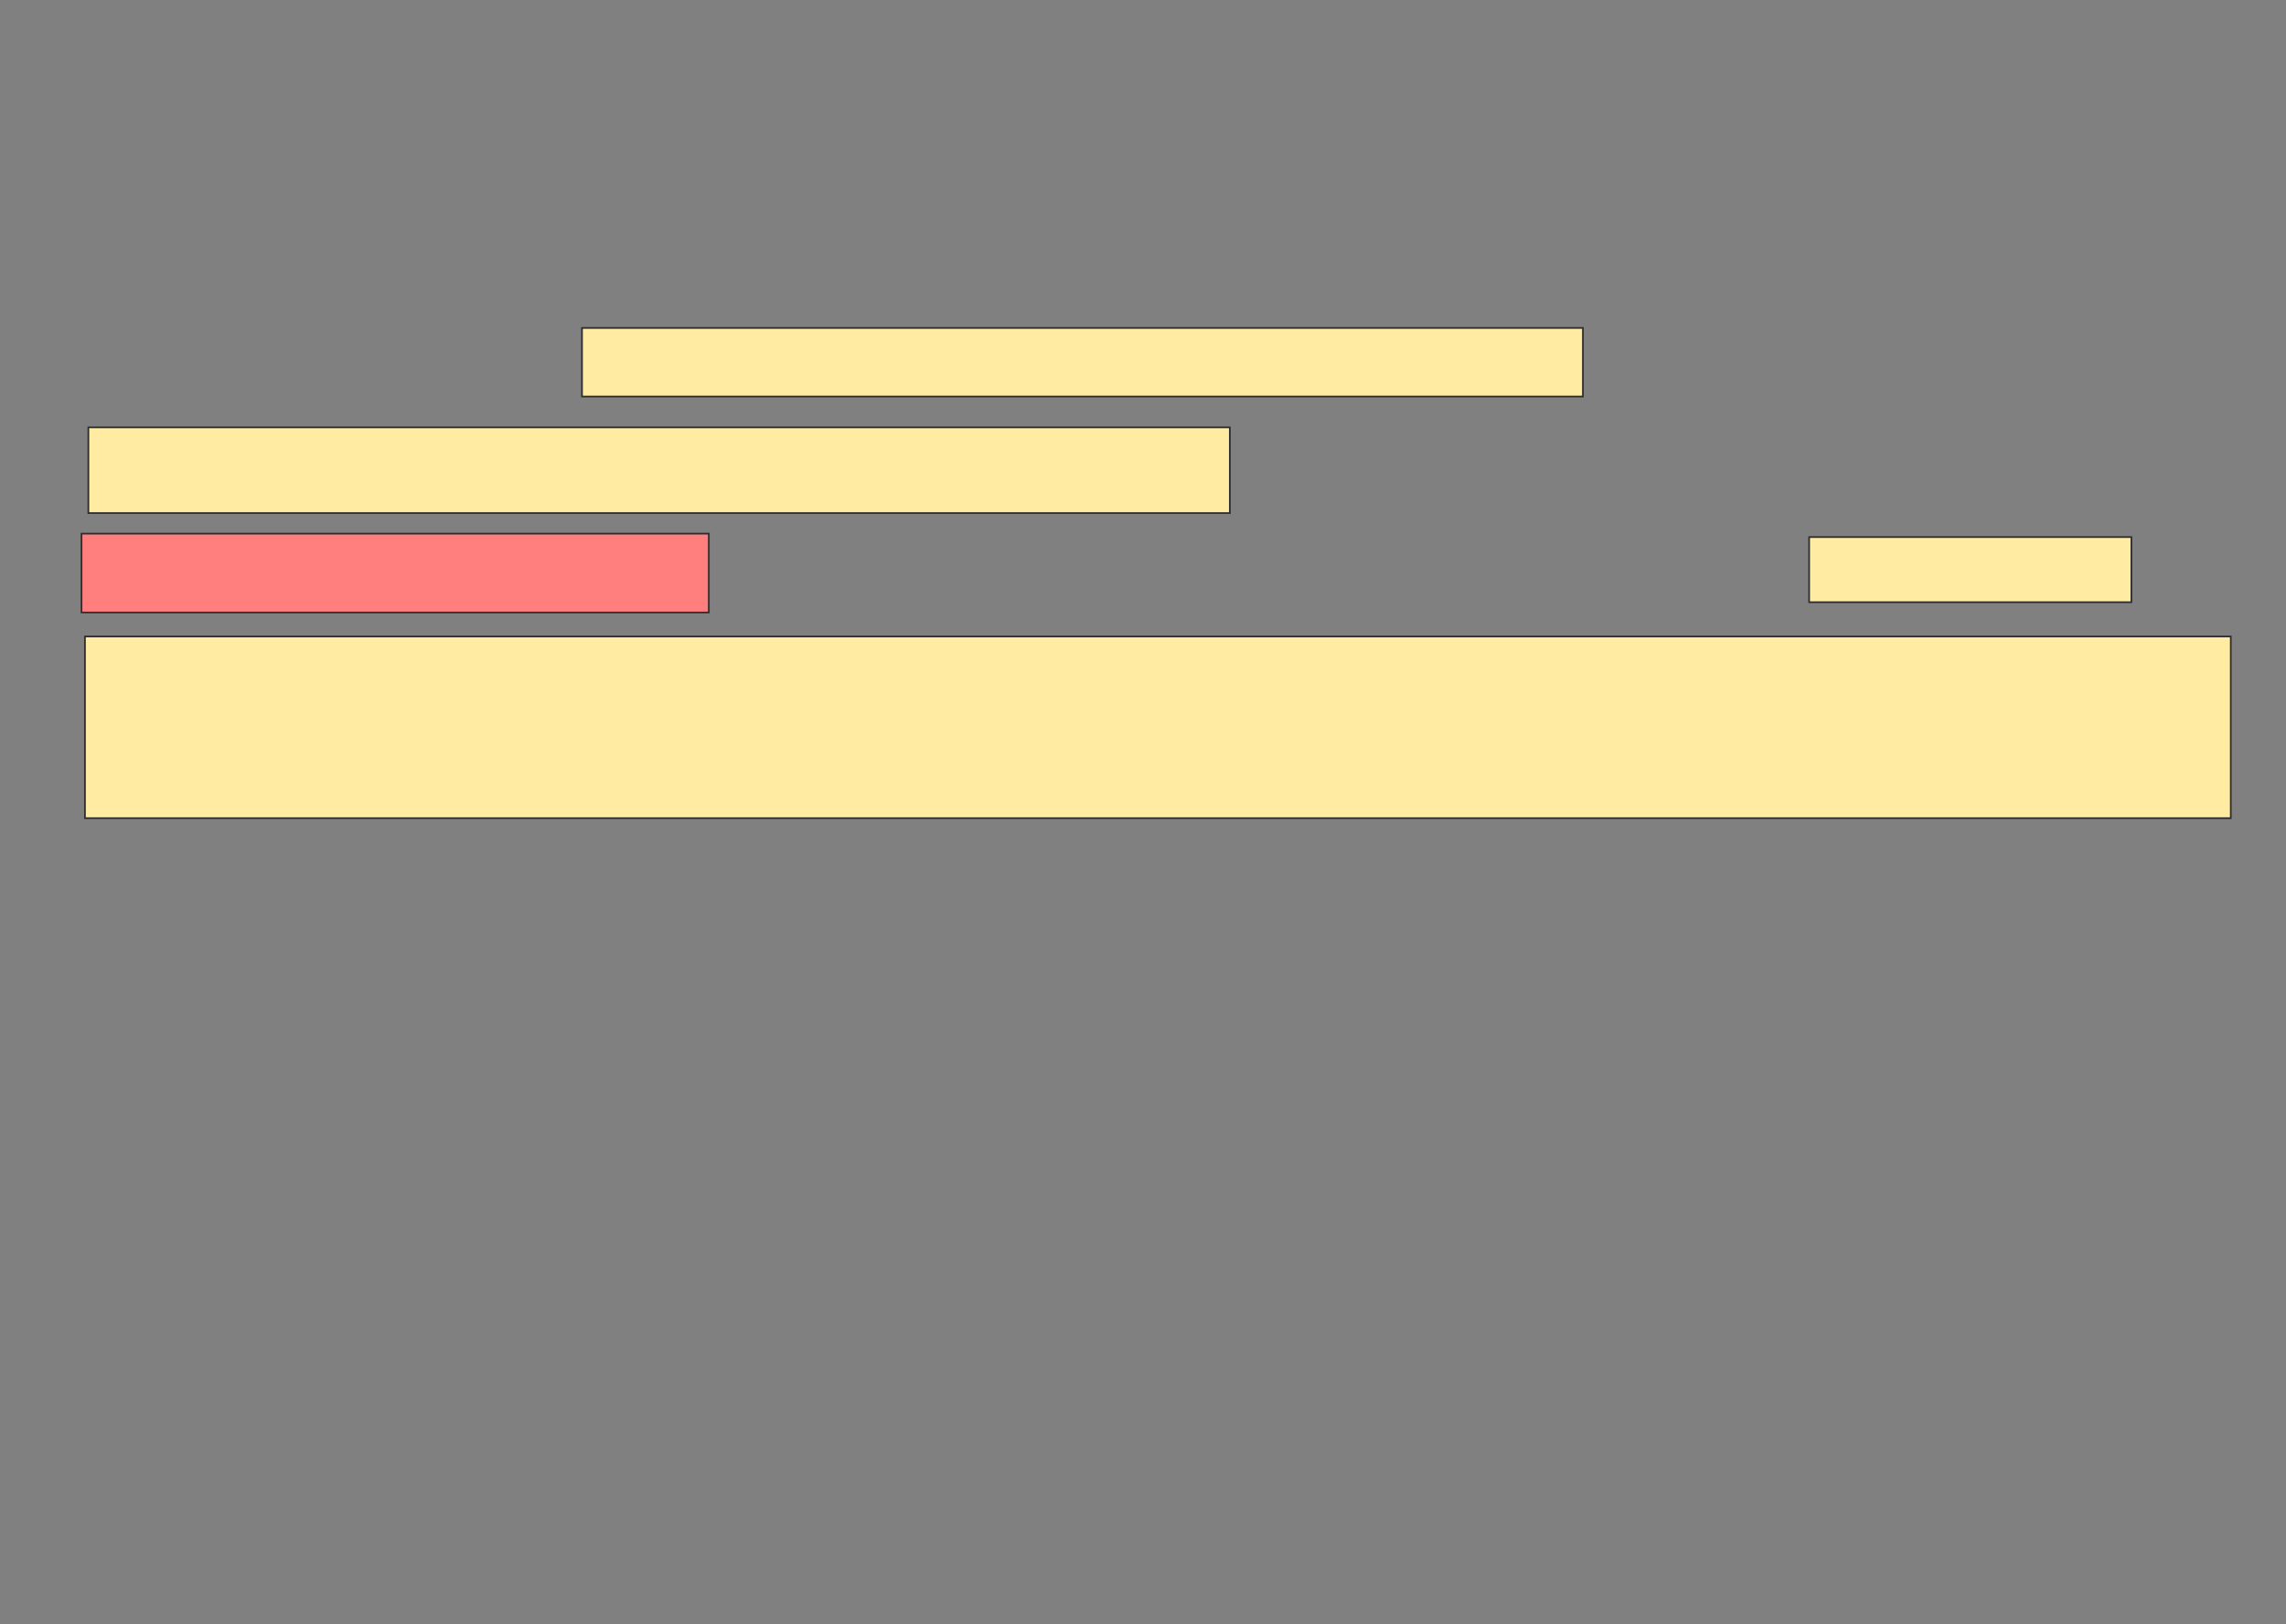 <svg xmlns="http://www.w3.org/2000/svg" width="1361" height="967">
 <rect width="100%" height="100%" fill="#808080" stroke="none"/>
 <!-- Created with Image Occlusion Enhanced -->
 <g>
  <title>Labels</title>
 </g>
 <g>
  <title>Masks</title>
  <rect id="94311d4f879b4707bbdeb28bdb99c62f-ao-1" height="46.939" width="373.469" y="317.702" x="48.532" stroke="#2D2D2D" fill="#FF7E7E" class="qshape"/>
  <g id="94311d4f879b4707bbdeb28bdb99c62f-ao-2">
   <rect height="40.816" width="595.918" y="195.253" x="346.491" stroke="#2D2D2D" fill="#FFEBA2"/>
   <rect height="51.02" width="679.592" y="254.437" x="52.613" stroke="#2D2D2D" fill="#FFEBA2"/>
  </g>
  <g id="94311d4f879b4707bbdeb28bdb99c62f-ao-3">
   <rect height="38.776" width="191.837" y="319.743" x="1077.103" stroke="#2D2D2D" fill="#FFEBA2"/>
   <rect height="108.163" width="1277.551" y="378.926" x="50.572" stroke="#2D2D2D" fill="#FFEBA2"/>
  </g>
 </g>
</svg>